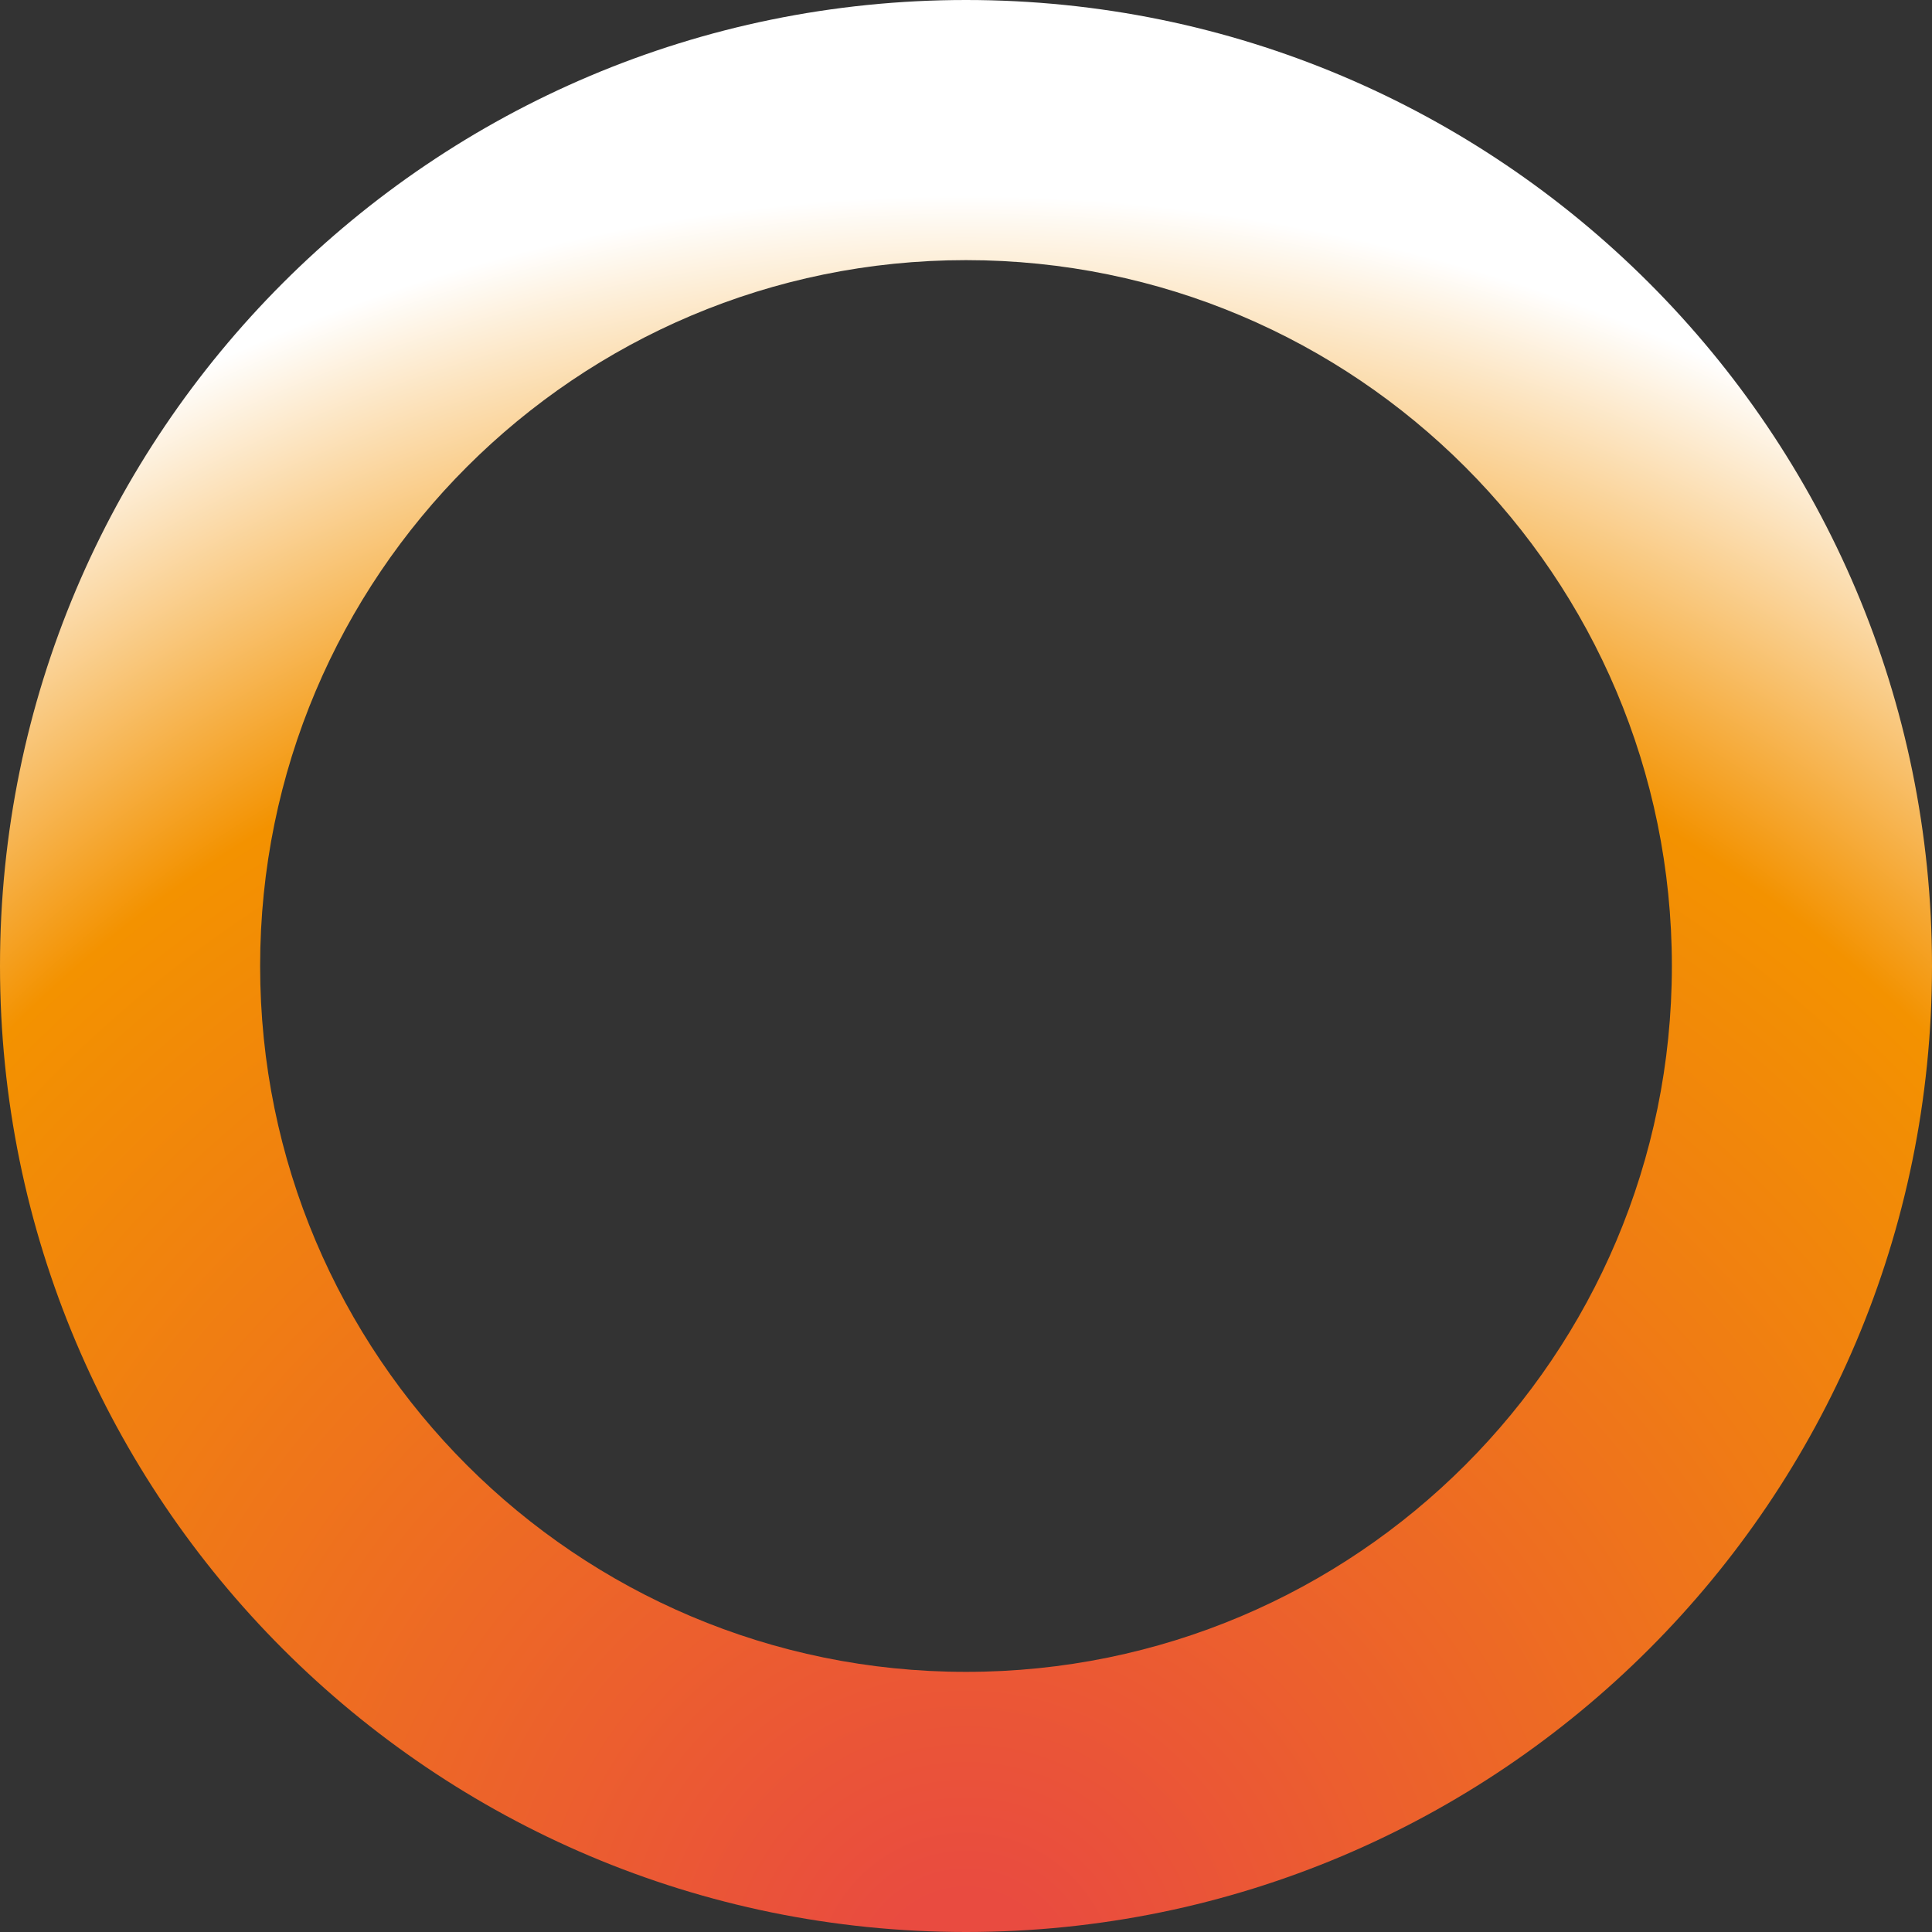 <svg width="296" height="296" viewBox="0 0 296 296" fill="none" xmlns="http://www.w3.org/2000/svg">
<rect x="0" y="0" width="296" height="296" fill="#333333" stroke="none"/>
<path d="M296 148C296 229.738 229.738 296 148 296C66.262 296 0 229.738 0 148C0 66.262 66.262 0 148 0C229.738 0 296 66.262 296 148ZM39.854 148C39.854 207.727 88.273 256.146 148 256.146C207.727 256.146 256.146 207.727 256.146 148C256.146 88.273 207.727 39.854 148 39.854C88.273 39.854 39.854 88.273 39.854 148Z" fill="url(#paint0_radial_132_369)"/>
<defs>
<radialGradient id="paint0_radial_132_369" cx="0" cy="0" r="1" gradientUnits="userSpaceOnUse" gradientTransform="translate(148 301.034) rotate(-90) scale(305.061)">
<stop offset="0.043" stop-color="#E94B40"/>
<stop offset="0.666" stop-color="#F39200"/>
<stop offset="0.882" stop-color="white"/>
</radialGradient>
</defs>
</svg>
